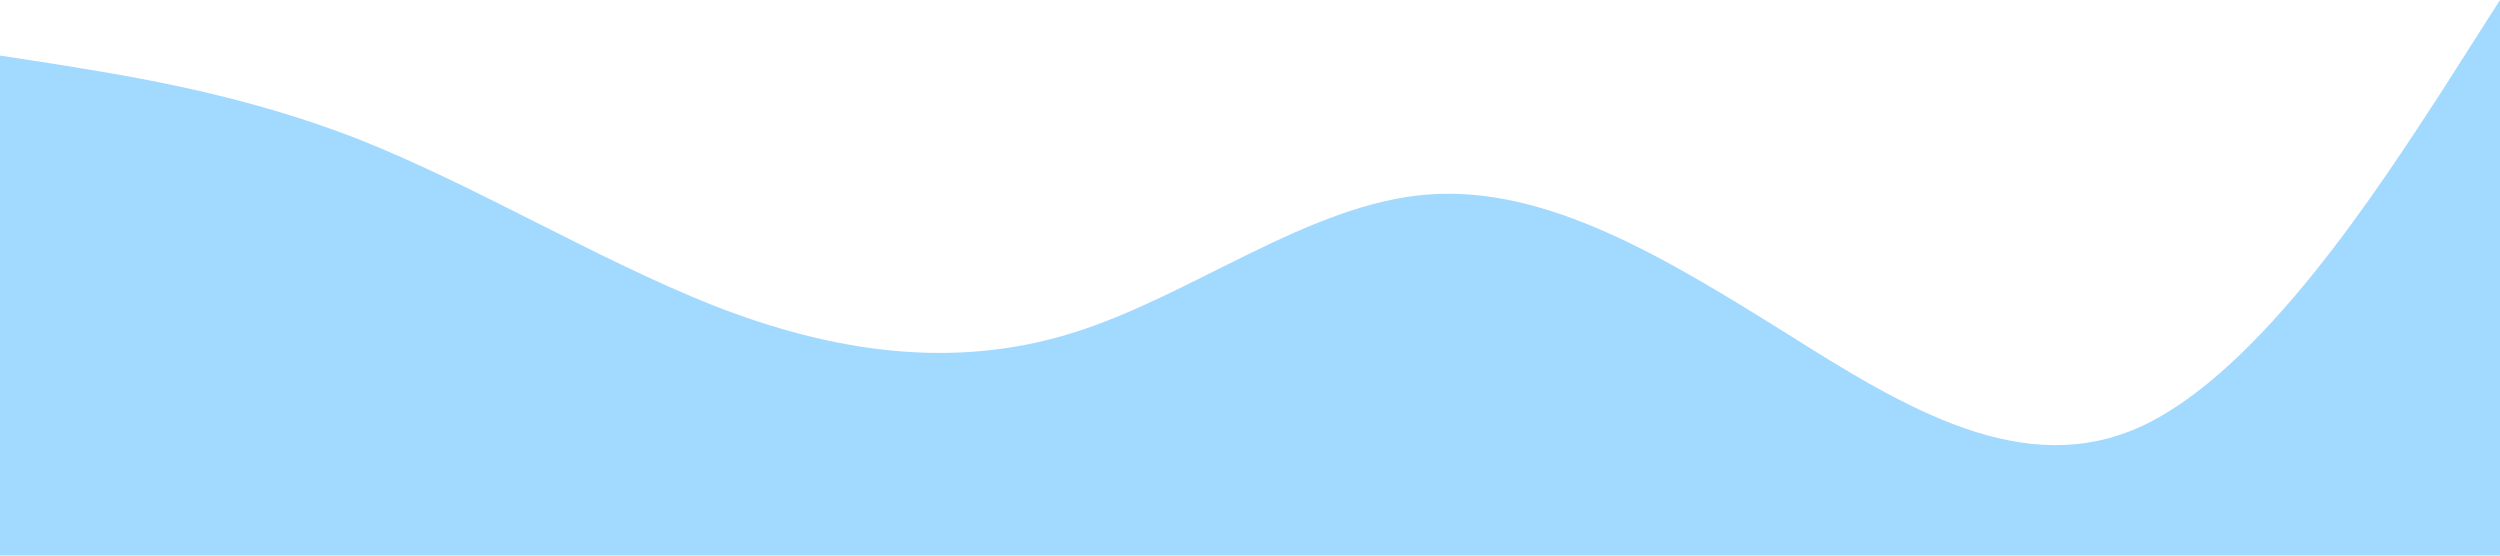 <?xml version="1.0" standalone="no"?><svg xmlns="http://www.w3.org/2000/svg" viewBox="0 0 1440 320"><path fill="#a2d9ff" fill-opacity="1" d="M0,32L34.3,37.3C68.6,43,137,53,206,80C274.3,107,343,149,411,176C480,203,549,213,617,192C685.7,171,754,117,823,112C891.4,107,960,149,1029,192C1097.1,235,1166,277,1234,245.3C1302.9,213,1371,107,1406,53.3L1440,0L1440,320L1405.7,320C1371.4,320,1303,320,1234,320C1165.7,320,1097,320,1029,320C960,320,891,320,823,320C754.3,320,686,320,617,320C548.6,320,480,320,411,320C342.9,320,274,320,206,320C137.1,320,69,320,34,320L0,320Z"></path></svg>